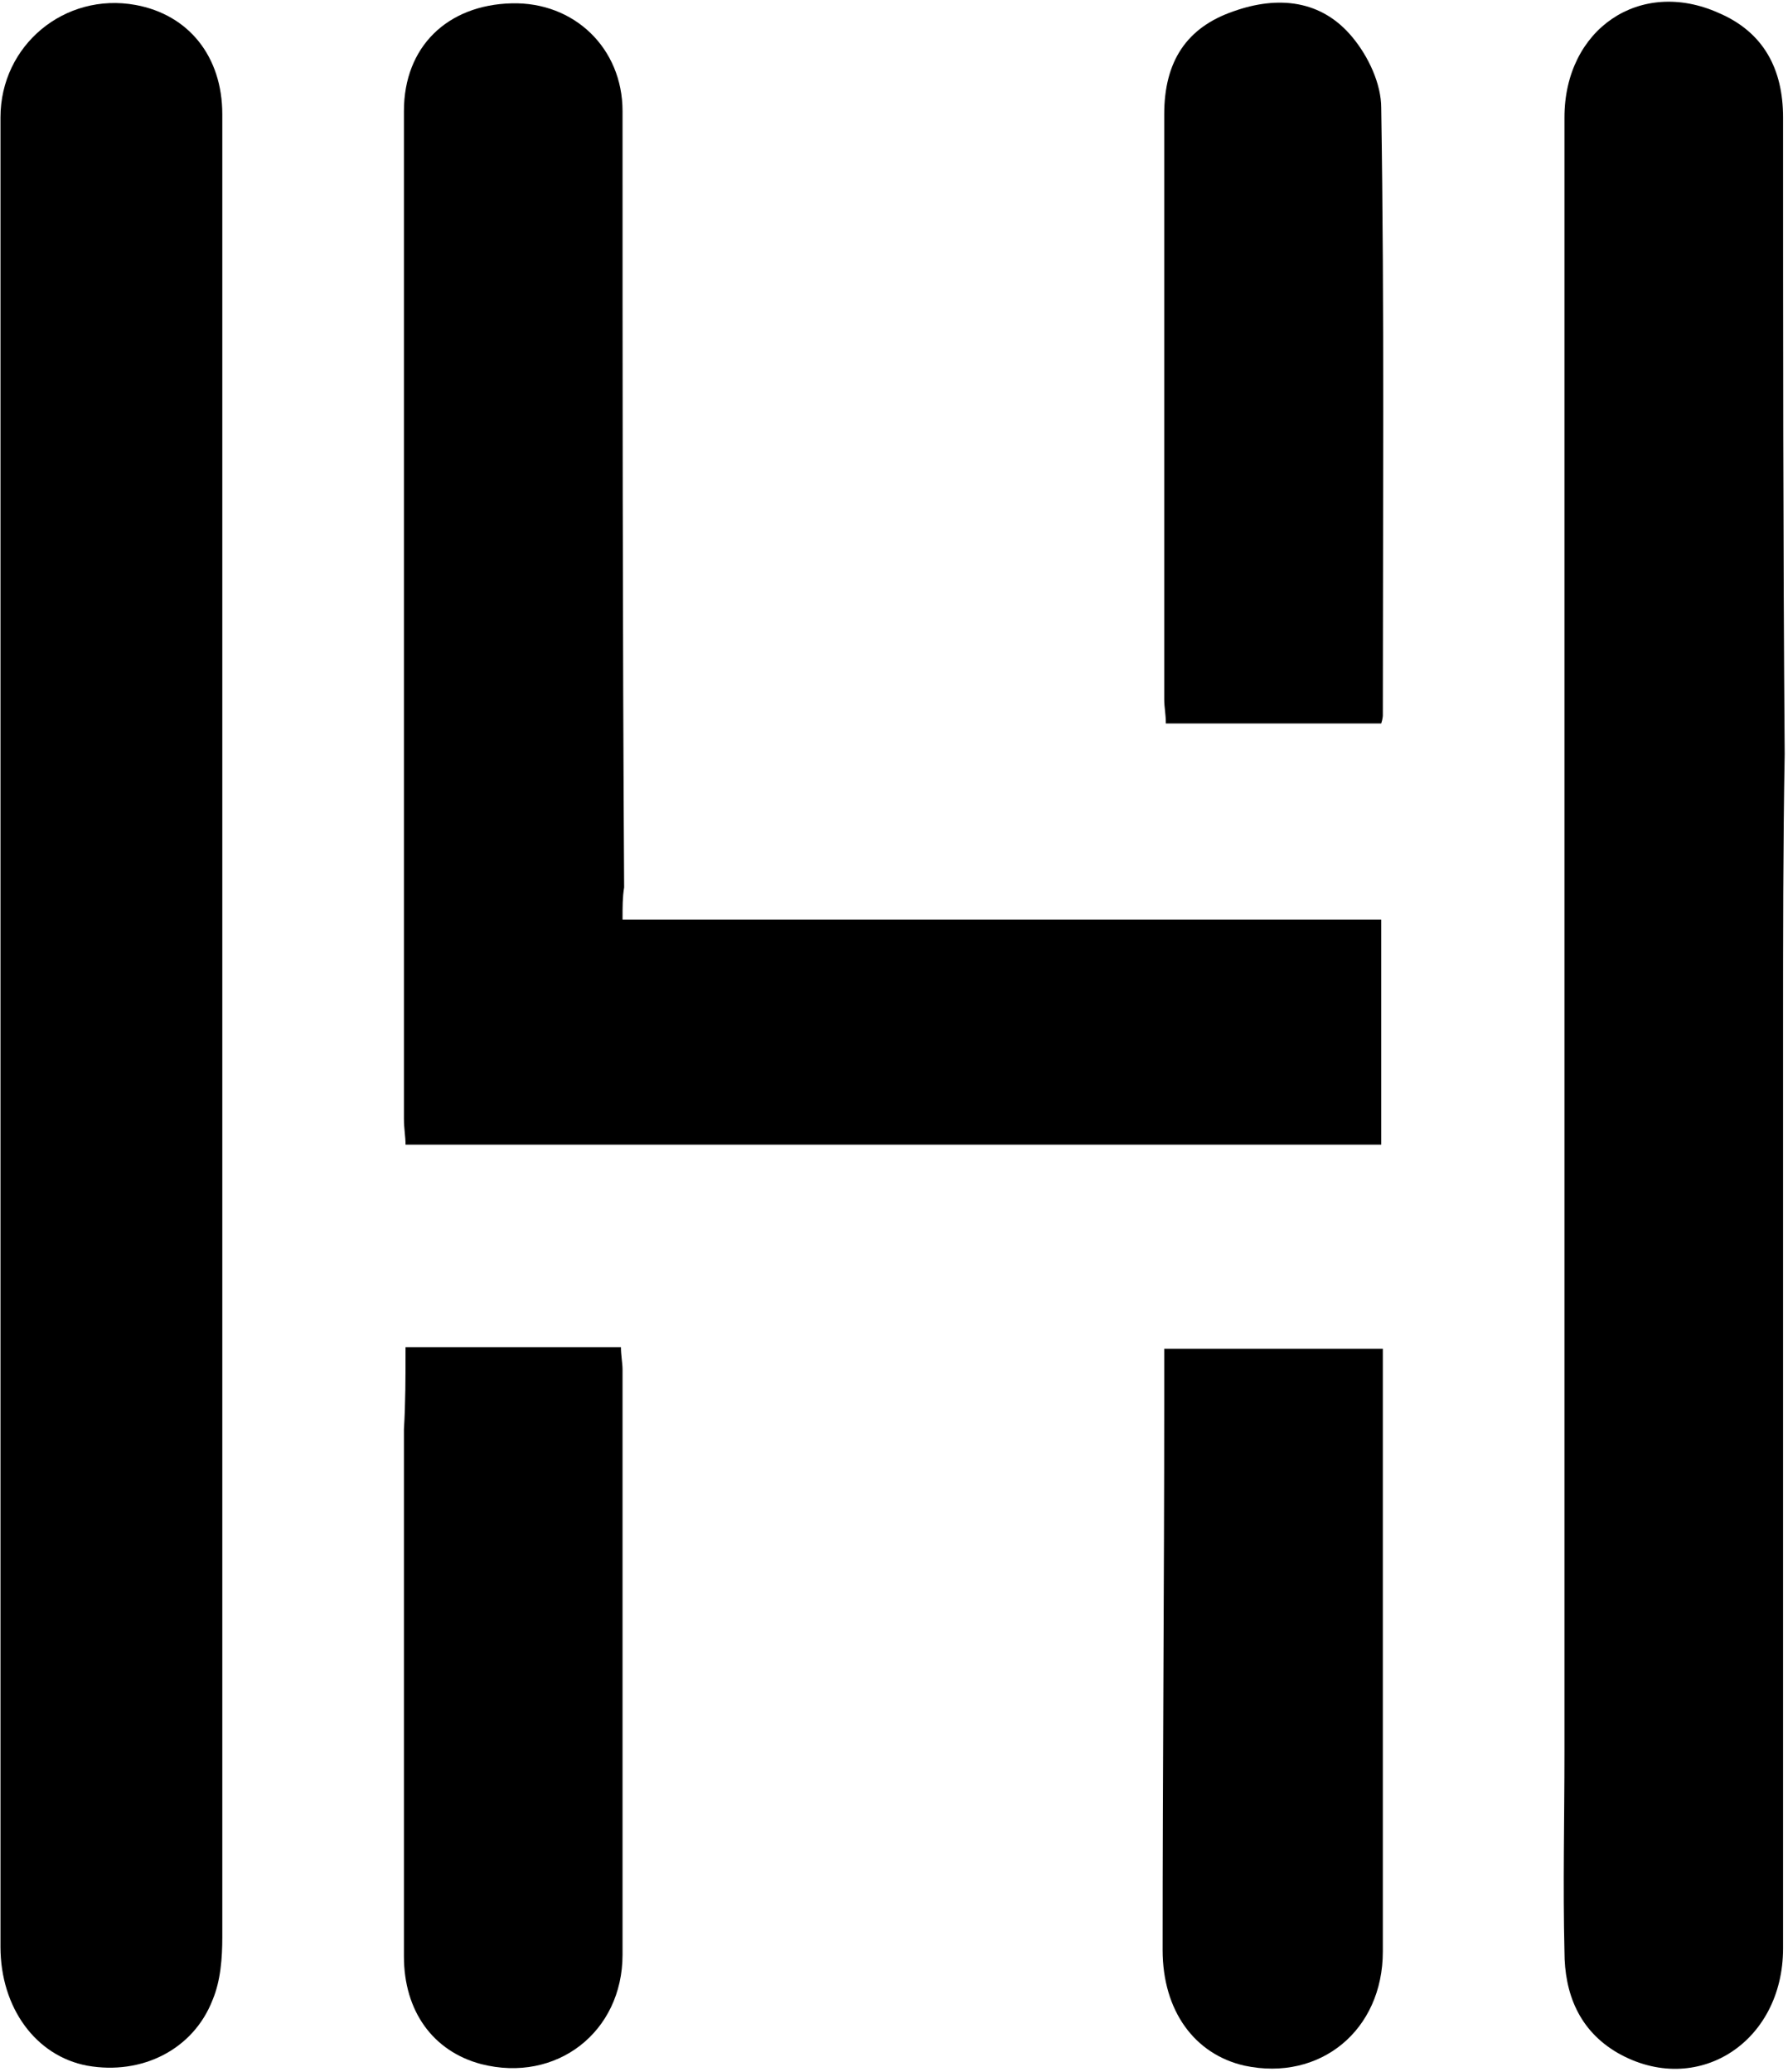 <svg width="346" height="401" viewBox="0 0 346 401" fill="none" xmlns="http://www.w3.org/2000/svg">
<path d="M43.017 200.029C43.017 258.195 43.017 316.361 43.017 374.839C43.017 378.882 42.706 383.237 41.15 386.97C37.418 396.612 27.464 401.589 16.889 399.723C6.935 397.856 0.092 388.525 0.092 376.705C0.092 352.754 0.092 328.492 0.092 304.542C0.092 210.605 0.092 116.668 0.092 22.731C0.092 8.734 12.534 -1.531 26.22 0.958C36.485 2.824 43.017 10.911 43.017 22.109C43.017 54.458 43.017 86.807 43.017 118.845C43.017 145.907 43.017 172.968 43.017 200.029Z" fill="black"/>
<path d="M345.046 199.718C345.046 258.817 345.046 317.917 345.046 377.016C345.046 395.368 328.249 405.944 313.007 397.234C305.542 392.88 302.743 385.725 302.743 377.638C302.432 364.885 302.743 351.821 302.743 339.068C302.743 233.622 302.743 128.177 302.743 22.731C302.743 5.623 317.362 -4.33 332.604 2.513C341.313 6.245 345.046 13.4 345.046 22.731C345.046 63.789 345.045 104.848 345.357 145.907C345.045 163.636 345.046 181.677 345.046 199.718Z" fill="black"/>
<path d="M120.468 177.945C169.614 177.945 218.138 177.945 267.283 177.945C267.283 192.253 267.283 206.561 267.283 221.491C204.451 221.491 141.619 221.491 78.477 221.491C78.477 219.936 78.165 218.381 78.165 216.515C78.165 151.505 78.165 86.496 78.165 21.487C78.165 9.045 86.564 0.958 99.006 0.646C111.137 0.335 120.468 9.356 120.468 21.487C120.468 71.566 120.468 121.645 120.779 171.724C120.468 173.59 120.468 175.456 120.468 177.945Z" fill="black"/>
<path d="M267.594 260.995C267.594 267.838 267.594 274.37 267.594 280.902C267.594 313.251 267.594 345.6 267.594 377.638C267.594 392.88 255.463 402.833 240.844 399.723C231.202 397.545 224.981 389.147 224.981 377.327C224.981 341.867 225.292 306.719 225.292 271.259C225.292 268.149 225.292 264.727 225.292 260.995C239.289 260.995 252.975 260.995 267.594 260.995Z" fill="black"/>
<path d="M267.283 139.997C253.286 139.997 239.6 139.997 225.603 139.997C225.603 138.13 225.292 136.886 225.292 135.331C225.292 97.694 225.292 59.746 225.292 22.109C225.292 11.844 229.647 5.312 238.667 2.202C247.376 -0.909 255.775 0.024 261.685 7.179C264.795 10.911 267.283 16.199 267.283 20.865C267.906 60.057 267.595 99.249 267.595 138.441C267.595 138.441 267.595 139.063 267.283 139.997Z" fill="black"/>
<path d="M78.477 260.684C92.785 260.684 106.16 260.684 120.157 260.684C120.157 262.239 120.468 263.794 120.468 265.038C120.468 302.675 120.468 340.623 120.468 378.26C120.468 393.191 107.715 403.144 93.096 399.412C83.764 396.923 78.165 389.147 78.165 378.571C78.165 344.667 78.165 310.763 78.165 276.547C78.477 271.57 78.477 266.283 78.477 260.684Z" fill="black"/>
</svg>

